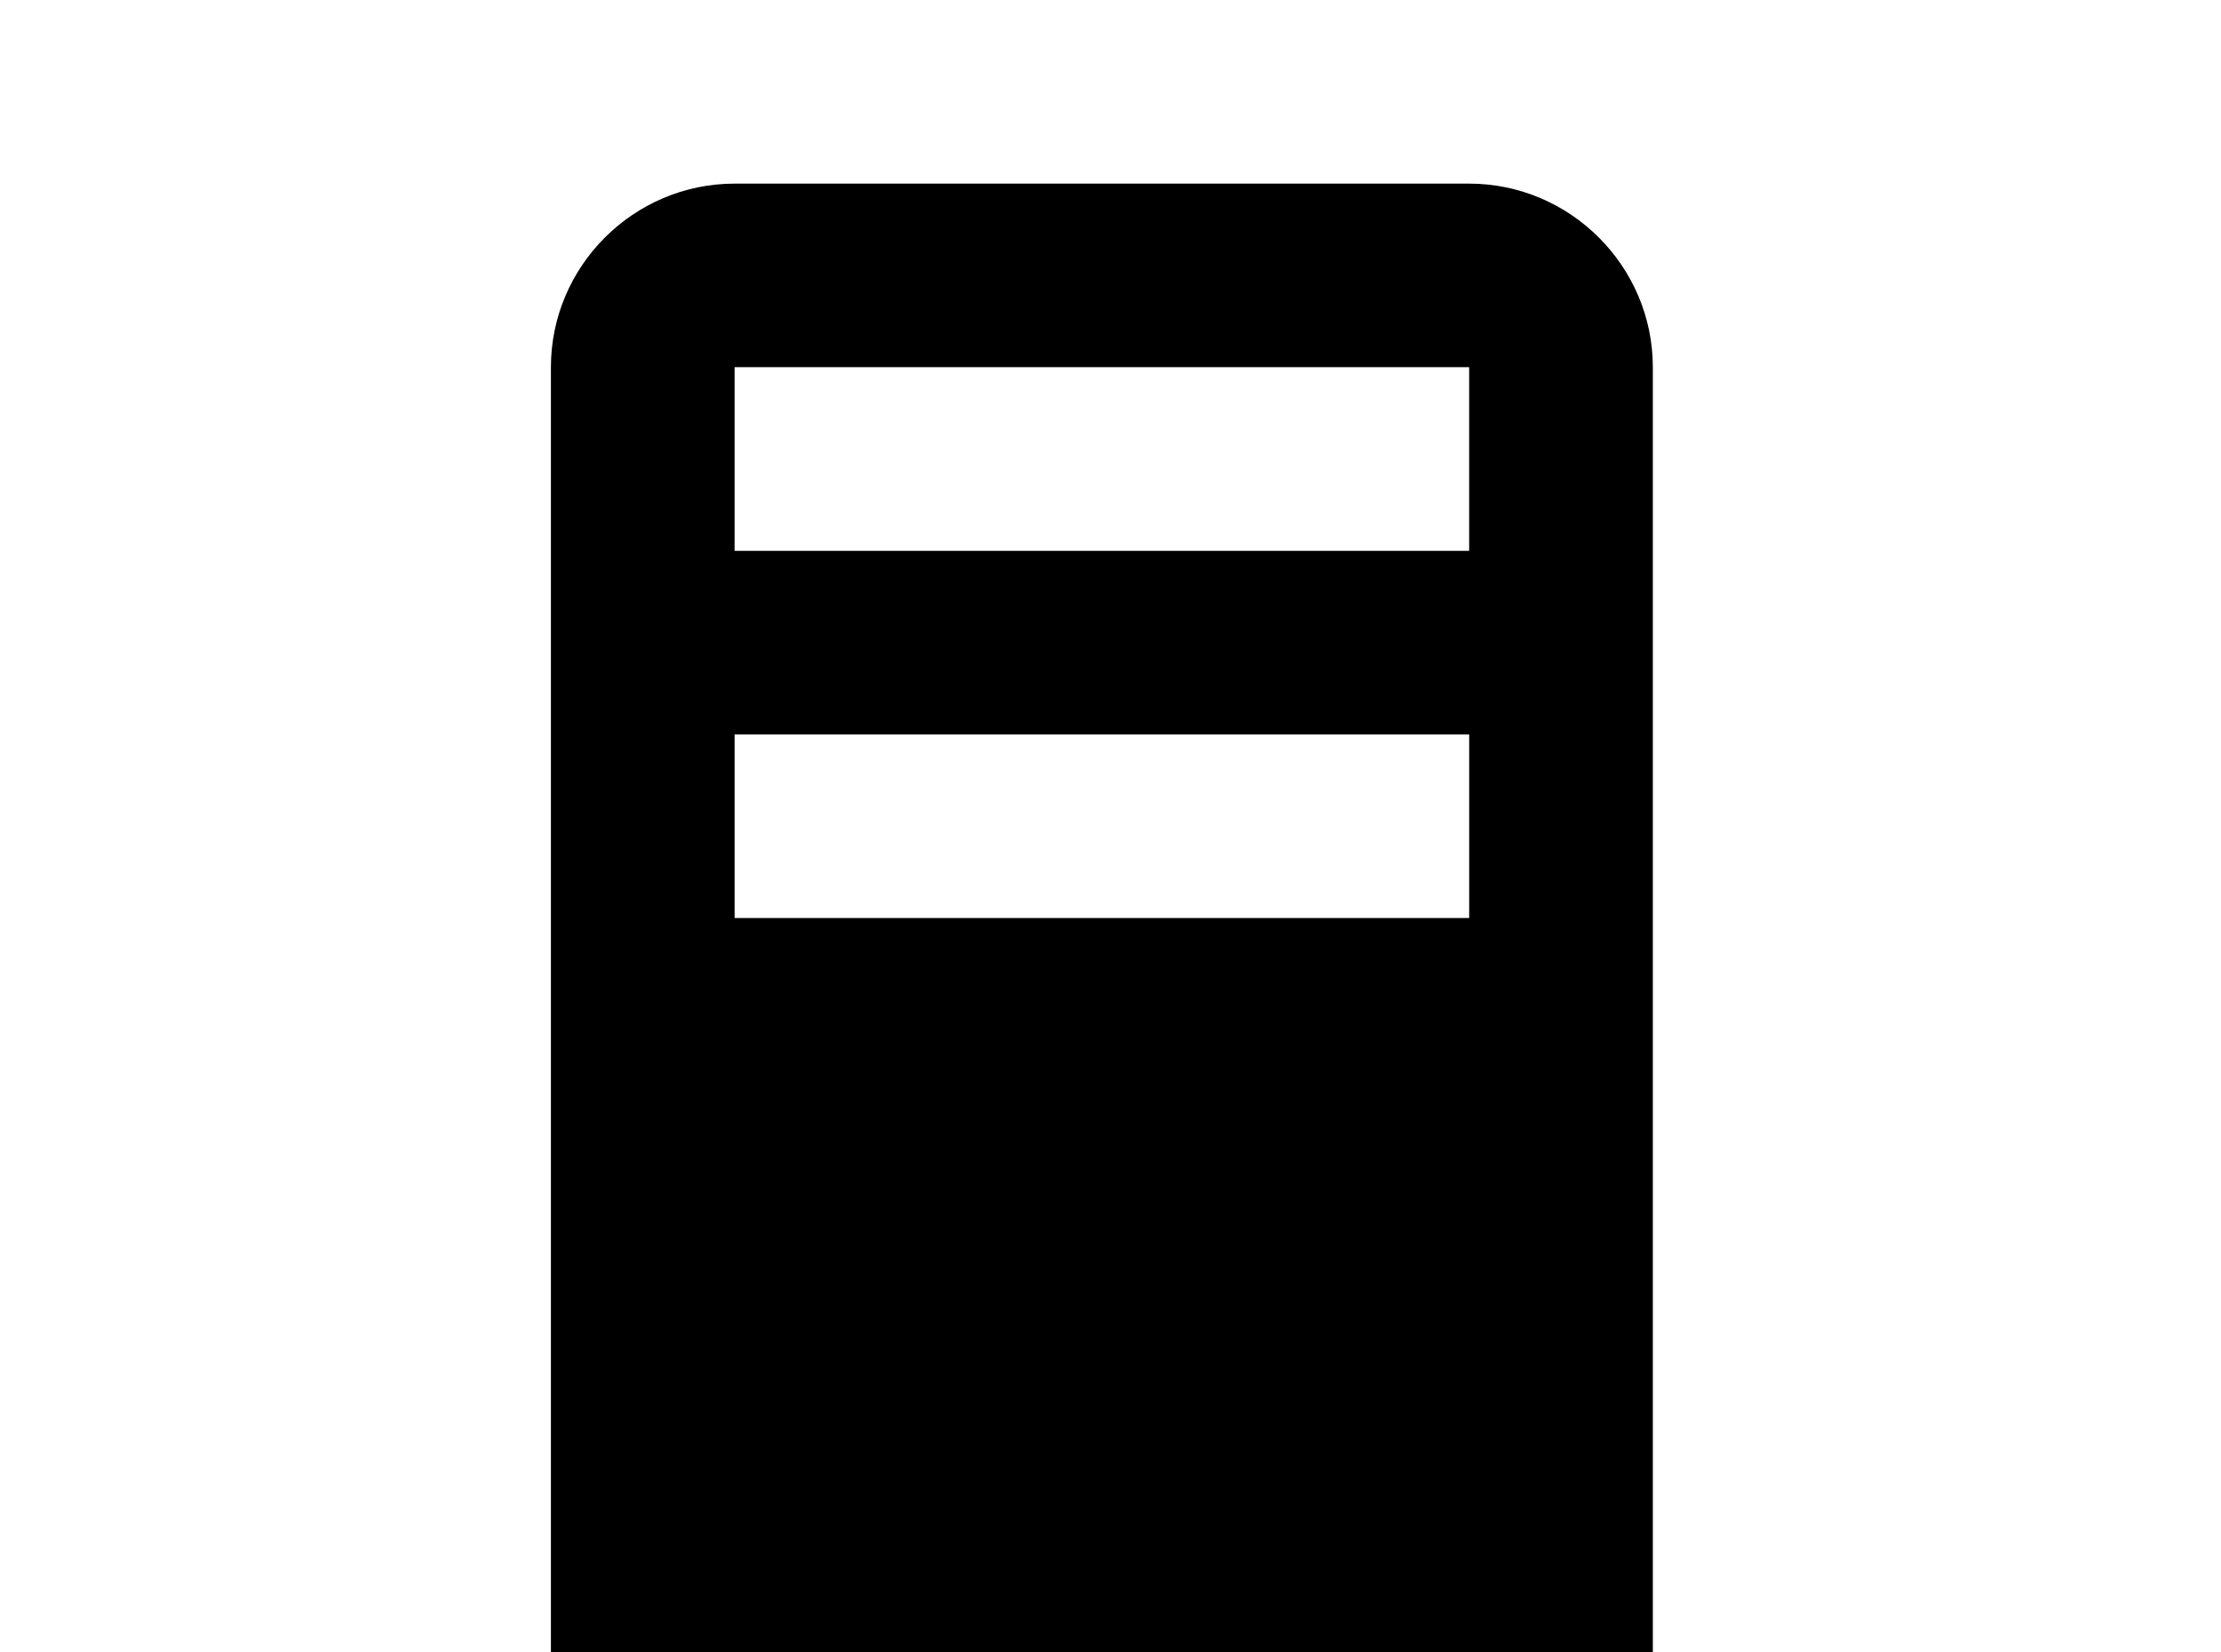 <!-- Generated by IcoMoon.io -->
<svg version="1.1" xmlns="http://www.w3.org/2000/svg" width="43" height="32" viewBox="0 0 43 32">
<title>desktop-tower</title>
<path d="M14.222 3.556h14.222c1.956 0 3.556 1.6 3.556 3.556v28.444c0 1.956-1.6 3.556-3.556 3.556h-14.222c-1.956 0-3.556-1.6-3.556-3.556v-28.444c0-1.956 1.6-3.556 3.556-3.556M14.222 7.111v3.556h14.222v-3.556h-14.222M28.444 14.222h-14.222v3.556h14.222v-3.556M28.444 32h-3.556v3.556h3.556v-3.556z"></path>
</svg>
